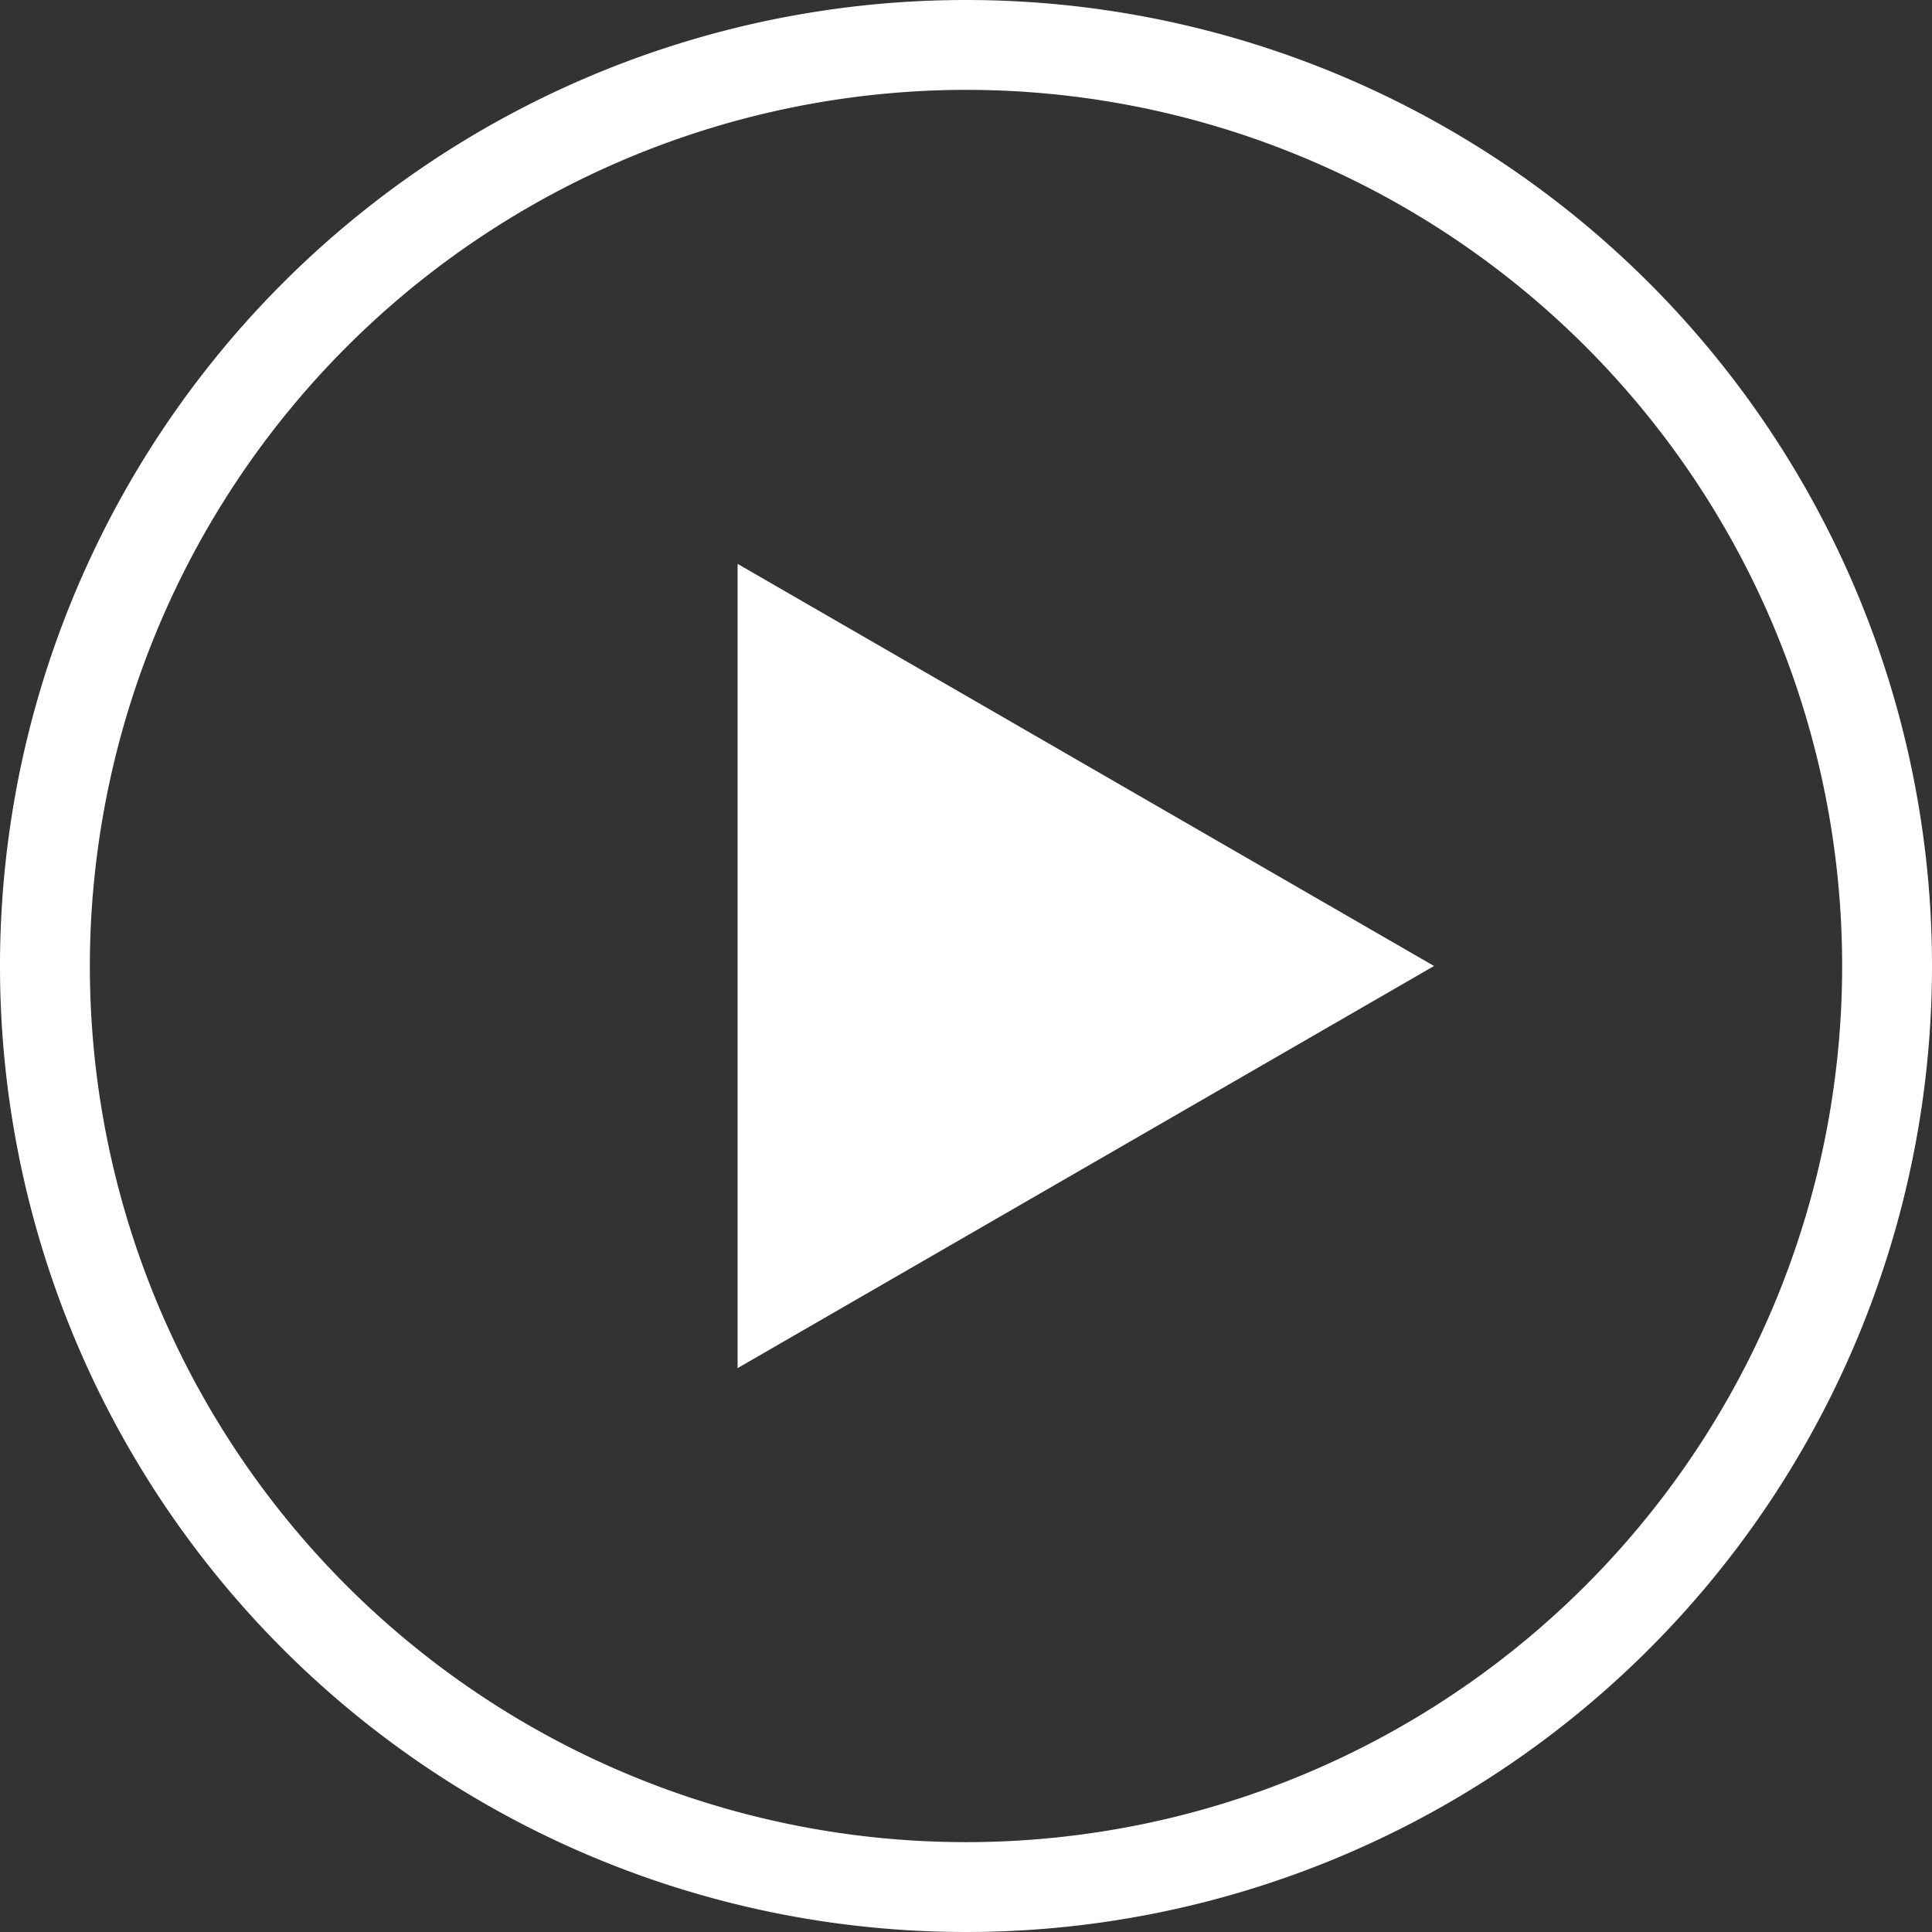 <svg xmlns="http://www.w3.org/2000/svg" viewBox="0 0 129 129"><rect x="0" y="0" width="129" height="129" fill="#333333" stroke="none"/><defs><style>.cls-1{fill:#fff;}</style></defs><title>play-button</title><g id="Layer_2" data-name="Layer 2"><g id="Layer_2-2" data-name="Layer 2"><path class="cls-1" d="M64.5,6A58.5,58.5,0,1,1,6,64.5,58.56,58.56,0,0,1,64.5,6m0-6A64.5,64.5,0,1,0,129,64.5,64.5,64.5,0,0,0,64.5,0Z"/><polygon class="cls-1" points="49.25 37.65 49.25 91.35 95.75 64.5 49.25 37.65"/></g></g></svg>